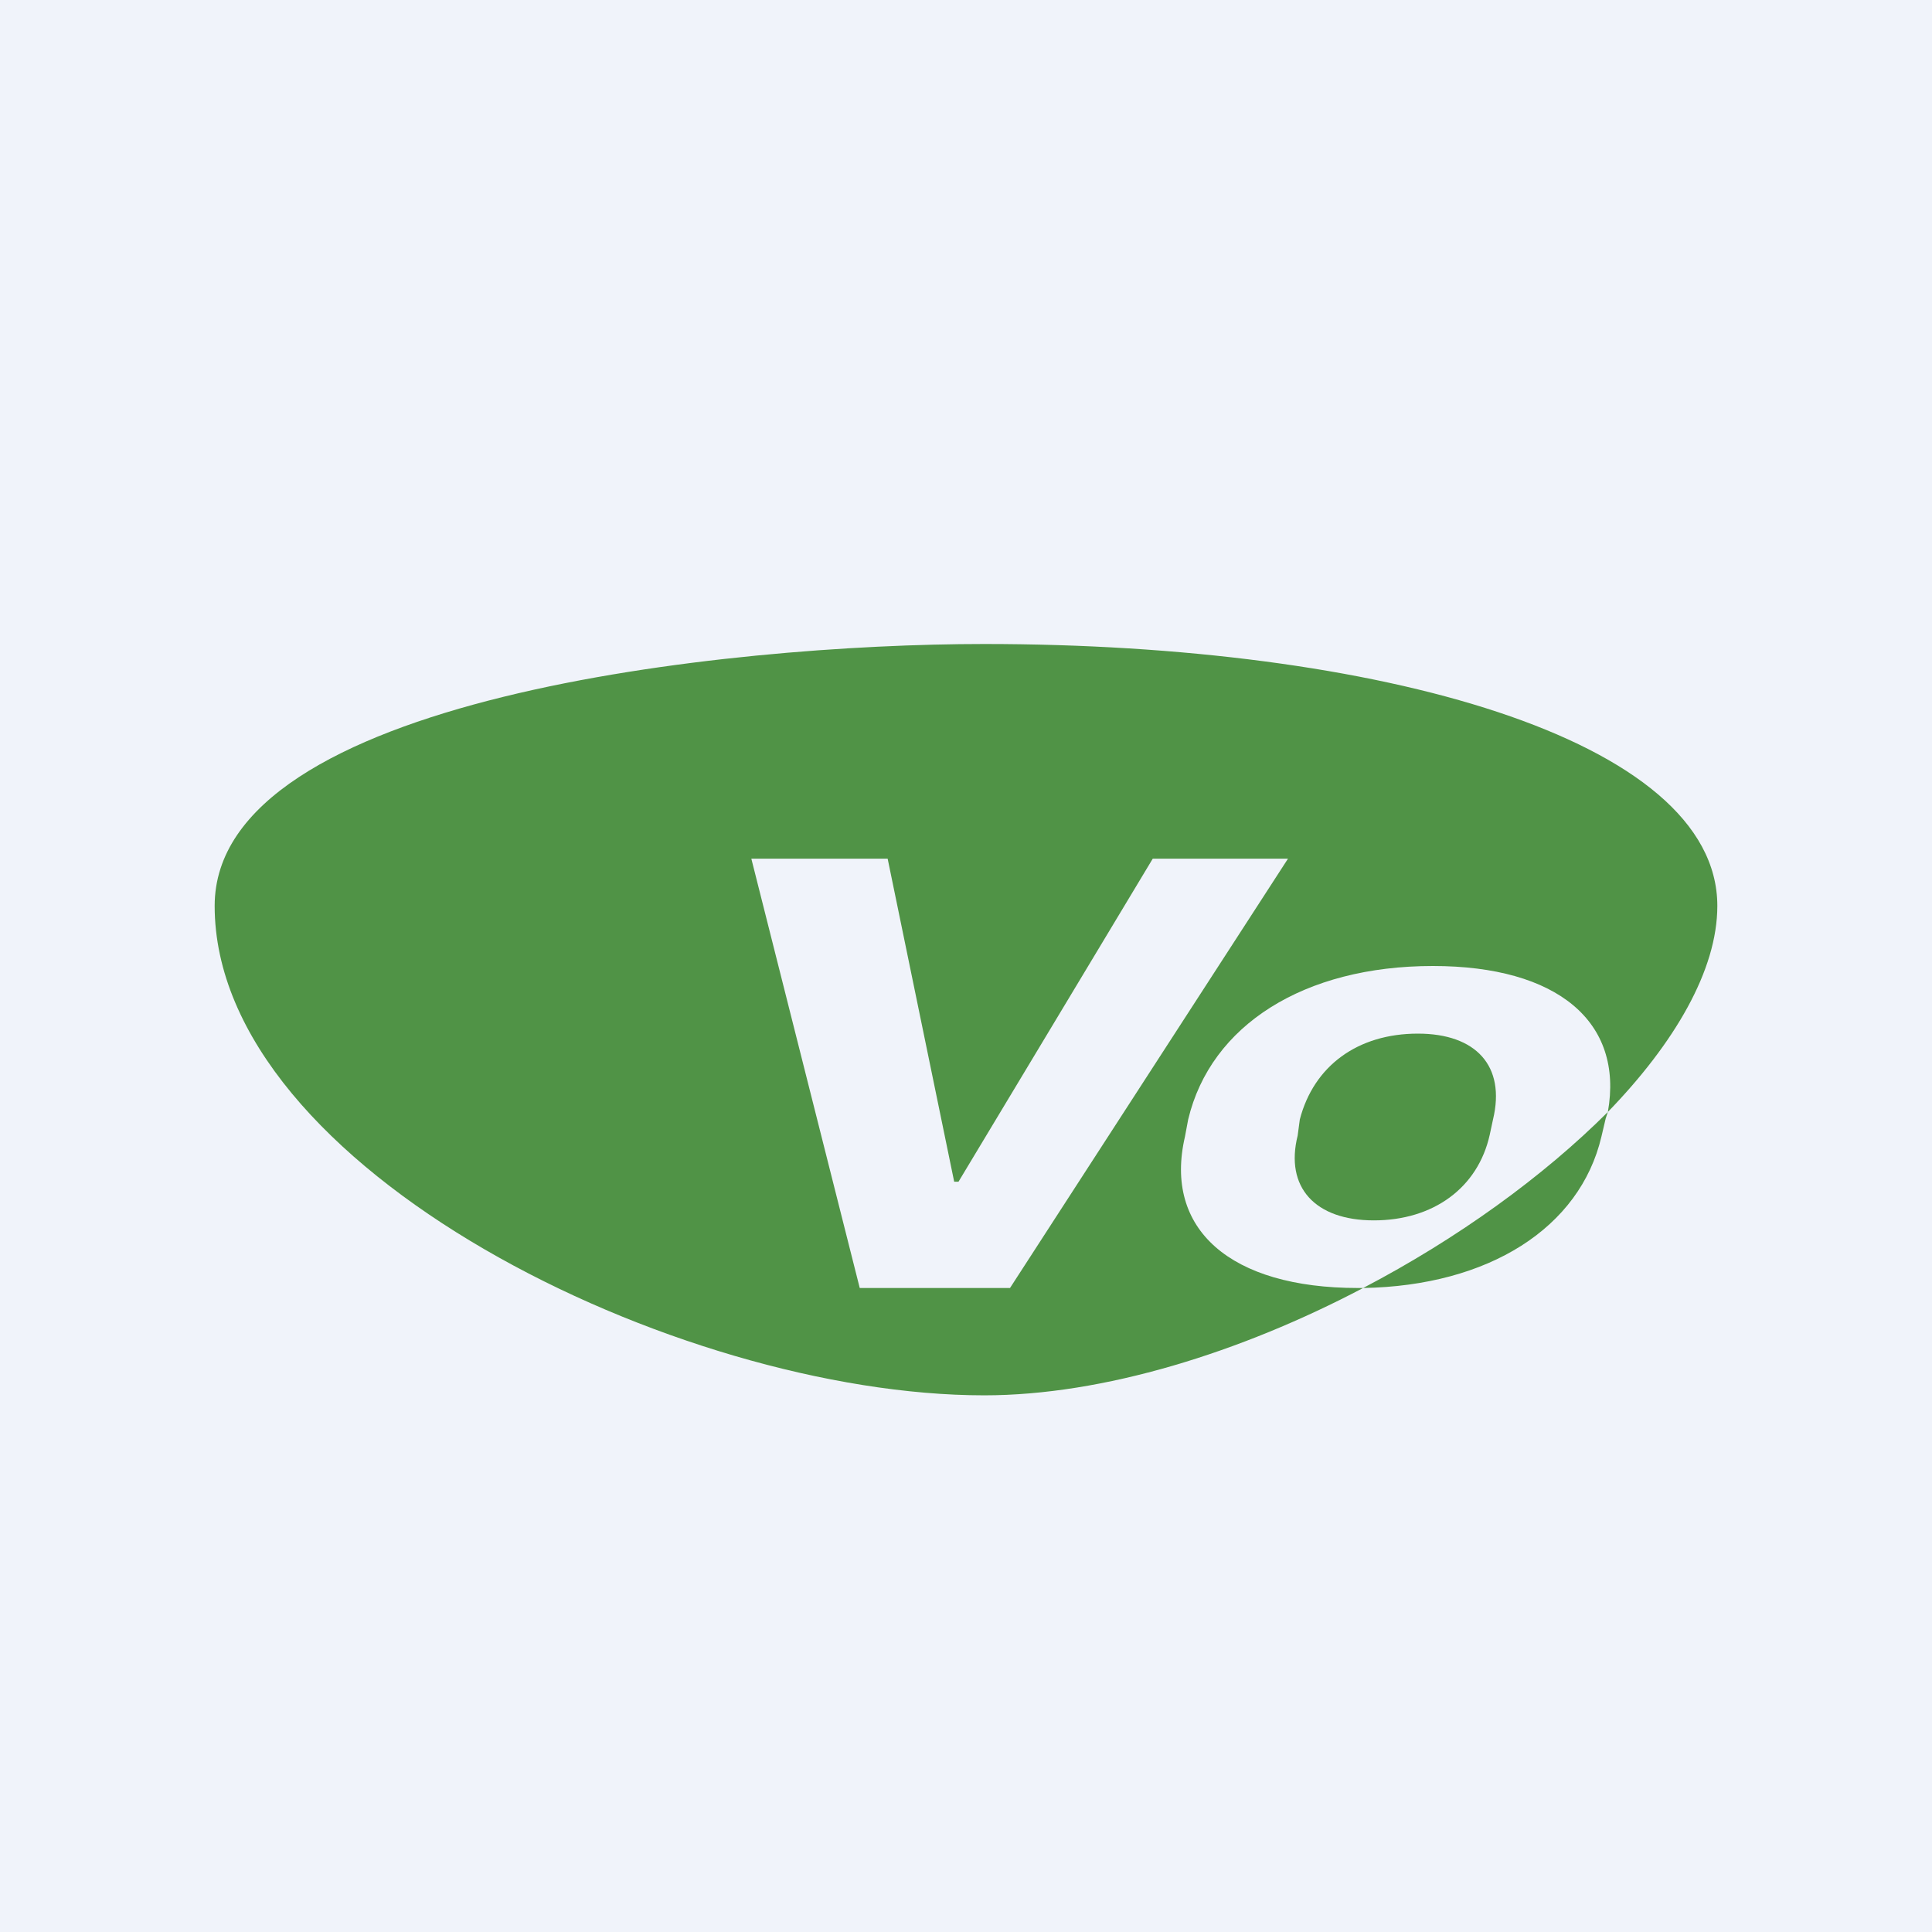 <!-- by TradingView --><svg width="18" height="18" viewBox="0 0 18 18" xmlns="http://www.w3.org/2000/svg"><path fill="#F0F3FA" d="M0 0h18v18H0z"/><path d="M2 8.44C2 6.5 6.78 6 9.17 6 12.83 6 16 6.88 16 8.44c0 .6-.4 1.28-1.02 1.92.15-.84-.47-1.36-1.63-1.36-1.2 0-2.07.55-2.28 1.43l-.03.16c-.2.86.42 1.41 1.61 1.41h.05c-1.14.6-2.42 1-3.53 1C6.31 13 2 10.89 2 8.44ZM12.7 12c1.17-.02 2.02-.56 2.22-1.41l.04-.17.02-.06c-.6.6-1.4 1.18-2.28 1.64Zm.1-.63c.55 0 .97-.3 1.08-.8l.03-.14c.12-.5-.16-.8-.7-.8-.56 0-.97.3-1.1.8l-.02.15c-.12.48.16.79.71.79ZM7 8l1.01 4h1.4L12 8h-1.26l-1.81 3.01h-.04L8.27 8H7Z" fill="#509346"/></svg>